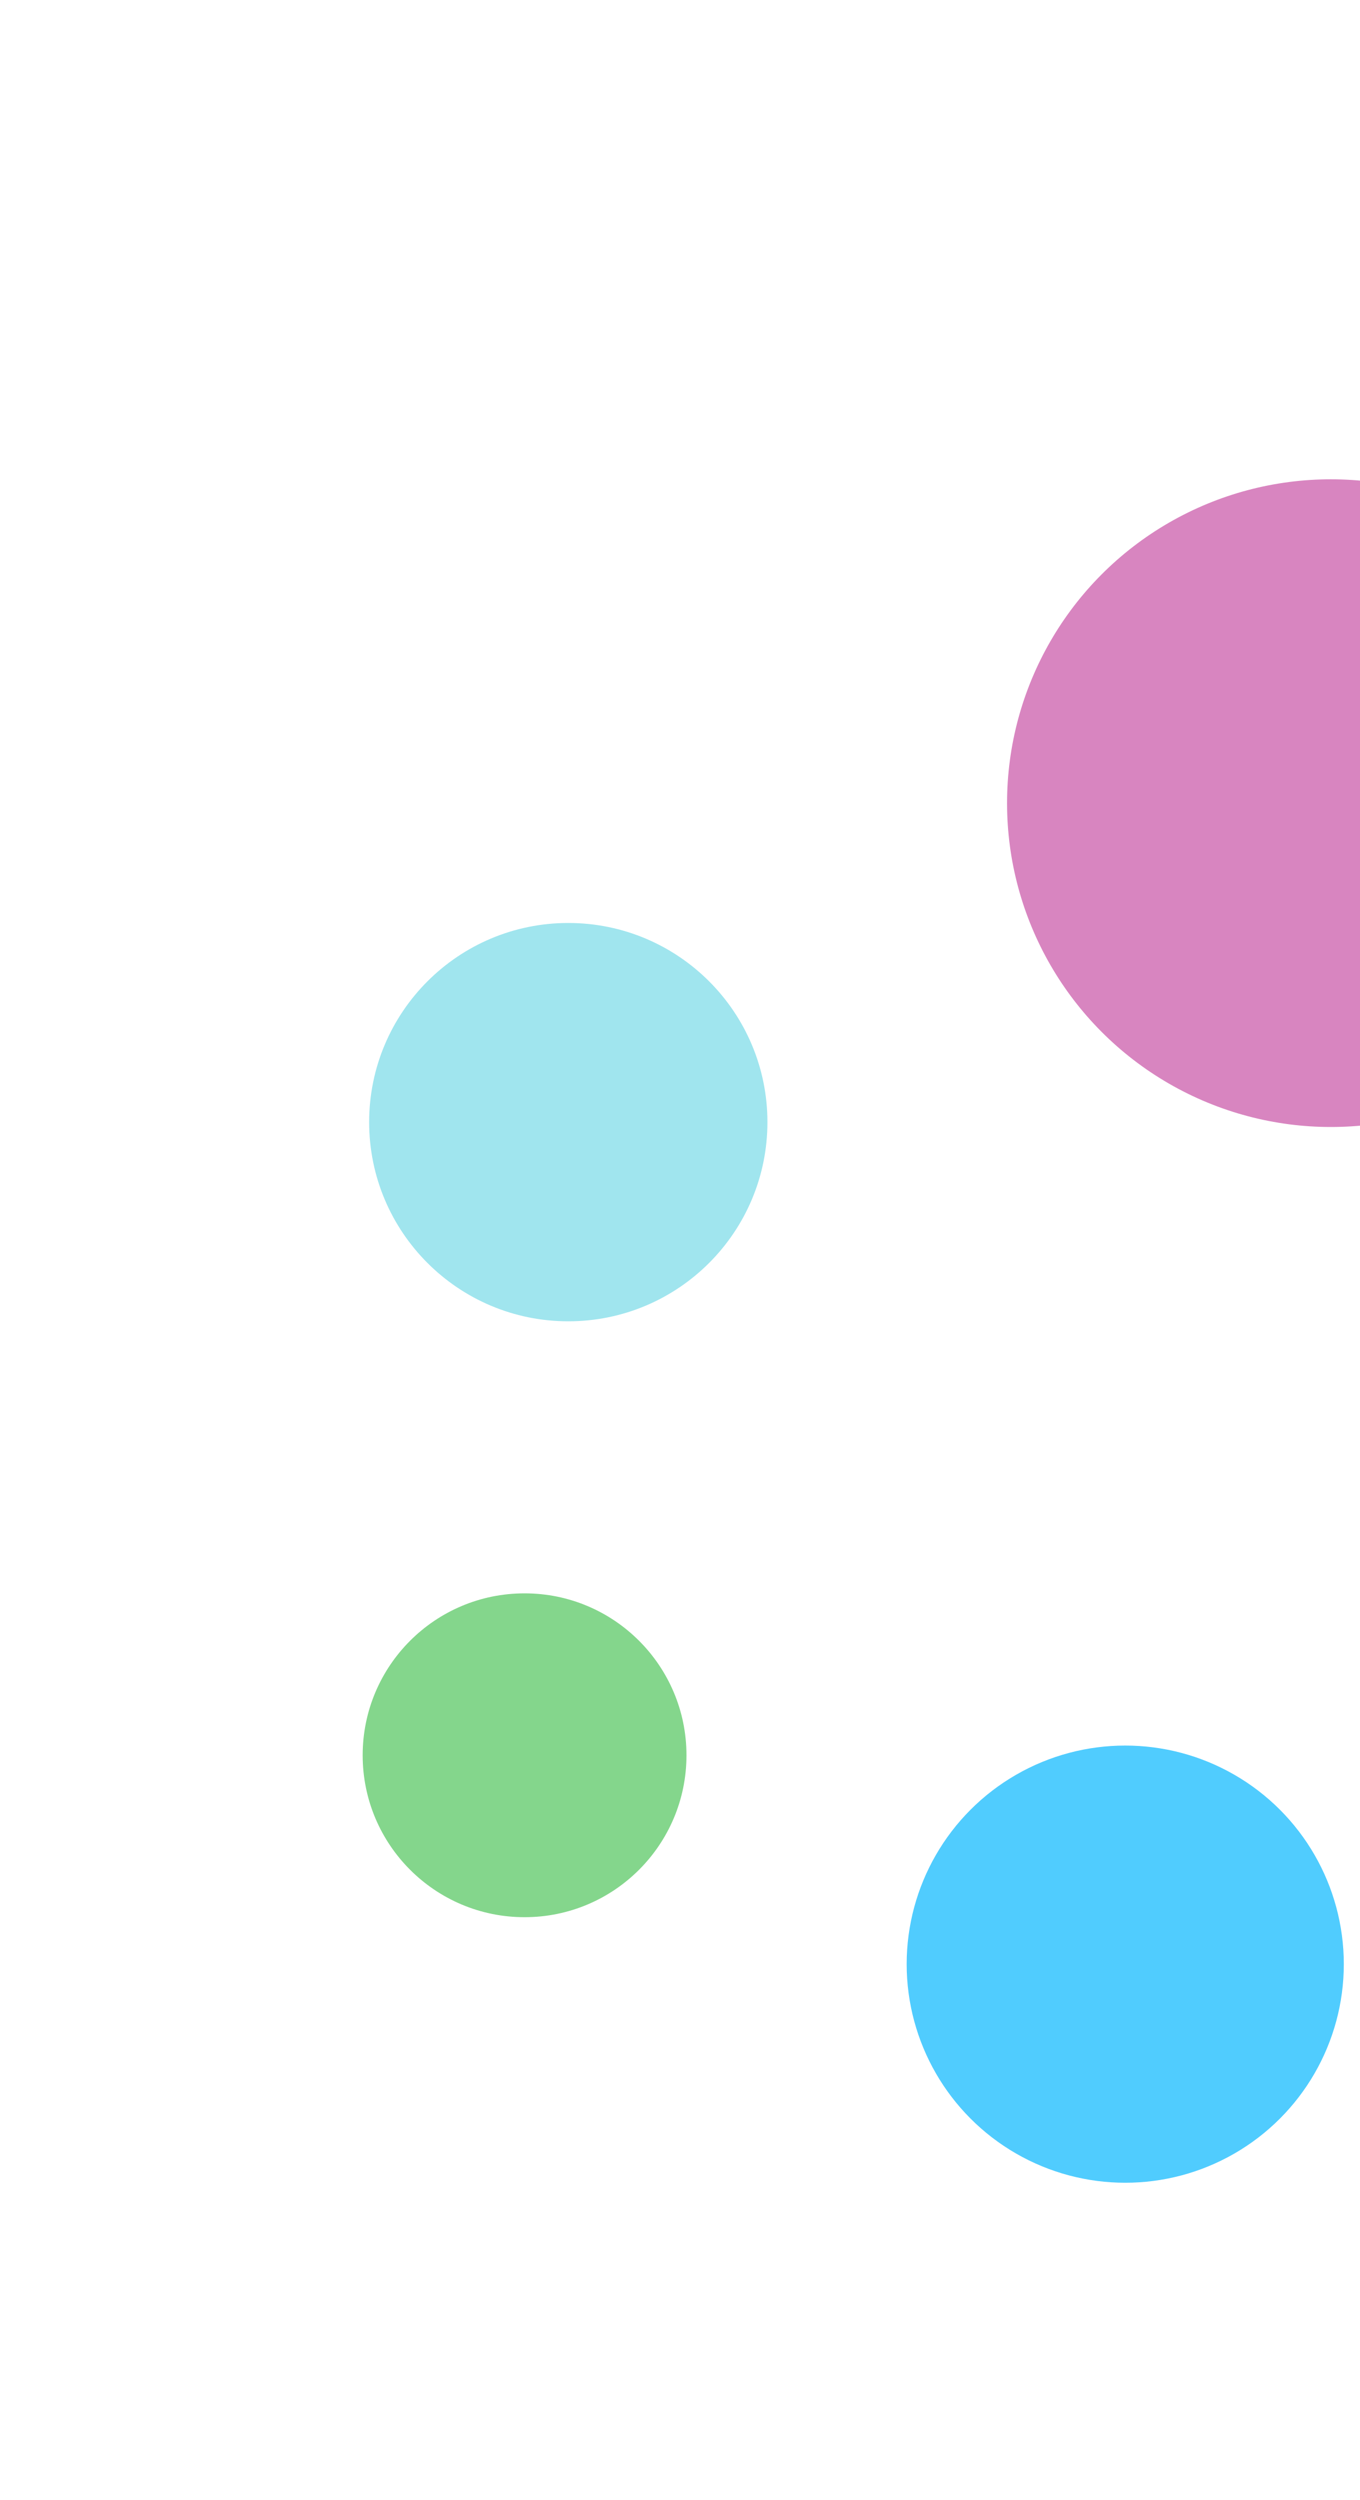 <svg width="420" height="772" viewBox="0 0 420 772" fill="none" xmlns="http://www.w3.org/2000/svg">
<g filter="url(#filter0_f_68_3)">
<circle cx="347.5" cy="606.5" r="67.5" fill="#1ABCFE" fill-opacity="0.76"/>
</g>
<g filter="url(#filter1_f_68_3)">
<circle cx="162" cy="542" r="50" fill="#69CD73" fill-opacity="0.82"/>
</g>
<g filter="url(#filter2_f_68_3)">
<circle cx="175.5" cy="346.5" r="61.5" fill="#7CDBE8" fill-opacity="0.72"/>
</g>
<g filter="url(#filter3_f_68_3)">
<circle cx="411" cy="248" r="100" fill="#D885C0"/>
</g>
<defs>
<filter id="filter0_f_68_3" x="155.8" y="414.8" width="383.4" height="383.4" filterUnits="userSpaceOnUse" color-interpolation-filters="sRGB">
<feFlood flood-opacity="0" result="BackgroundImageFix"/>
<feBlend mode="normal" in="SourceGraphic" in2="BackgroundImageFix" result="shape"/>
<feGaussianBlur stdDeviation="62.1" result="effect1_foregroundBlur_68_3"/>
</filter>
<filter id="filter1_f_68_3" x="-12.2" y="367.8" width="348.4" height="348.4" filterUnits="userSpaceOnUse" color-interpolation-filters="sRGB">
<feFlood flood-opacity="0" result="BackgroundImageFix"/>
<feBlend mode="normal" in="SourceGraphic" in2="BackgroundImageFix" result="shape"/>
<feGaussianBlur stdDeviation="62.1" result="effect1_foregroundBlur_68_3"/>
</filter>
<filter id="filter2_f_68_3" x="-12.4" y="158.6" width="375.8" height="375.8" filterUnits="userSpaceOnUse" color-interpolation-filters="sRGB">
<feFlood flood-opacity="0" result="BackgroundImageFix"/>
<feBlend mode="normal" in="SourceGraphic" in2="BackgroundImageFix" result="shape"/>
<feGaussianBlur stdDeviation="63.2" result="effect1_foregroundBlur_68_3"/>
</filter>
<filter id="filter3_f_68_3" x="126.3" y="-36.7" width="569.4" height="569.4" filterUnits="userSpaceOnUse" color-interpolation-filters="sRGB">
<feFlood flood-opacity="0" result="BackgroundImageFix"/>
<feBlend mode="normal" in="SourceGraphic" in2="BackgroundImageFix" result="shape"/>
<feGaussianBlur stdDeviation="92.35" result="effect1_foregroundBlur_68_3"/>
</filter>
</defs>
</svg>
